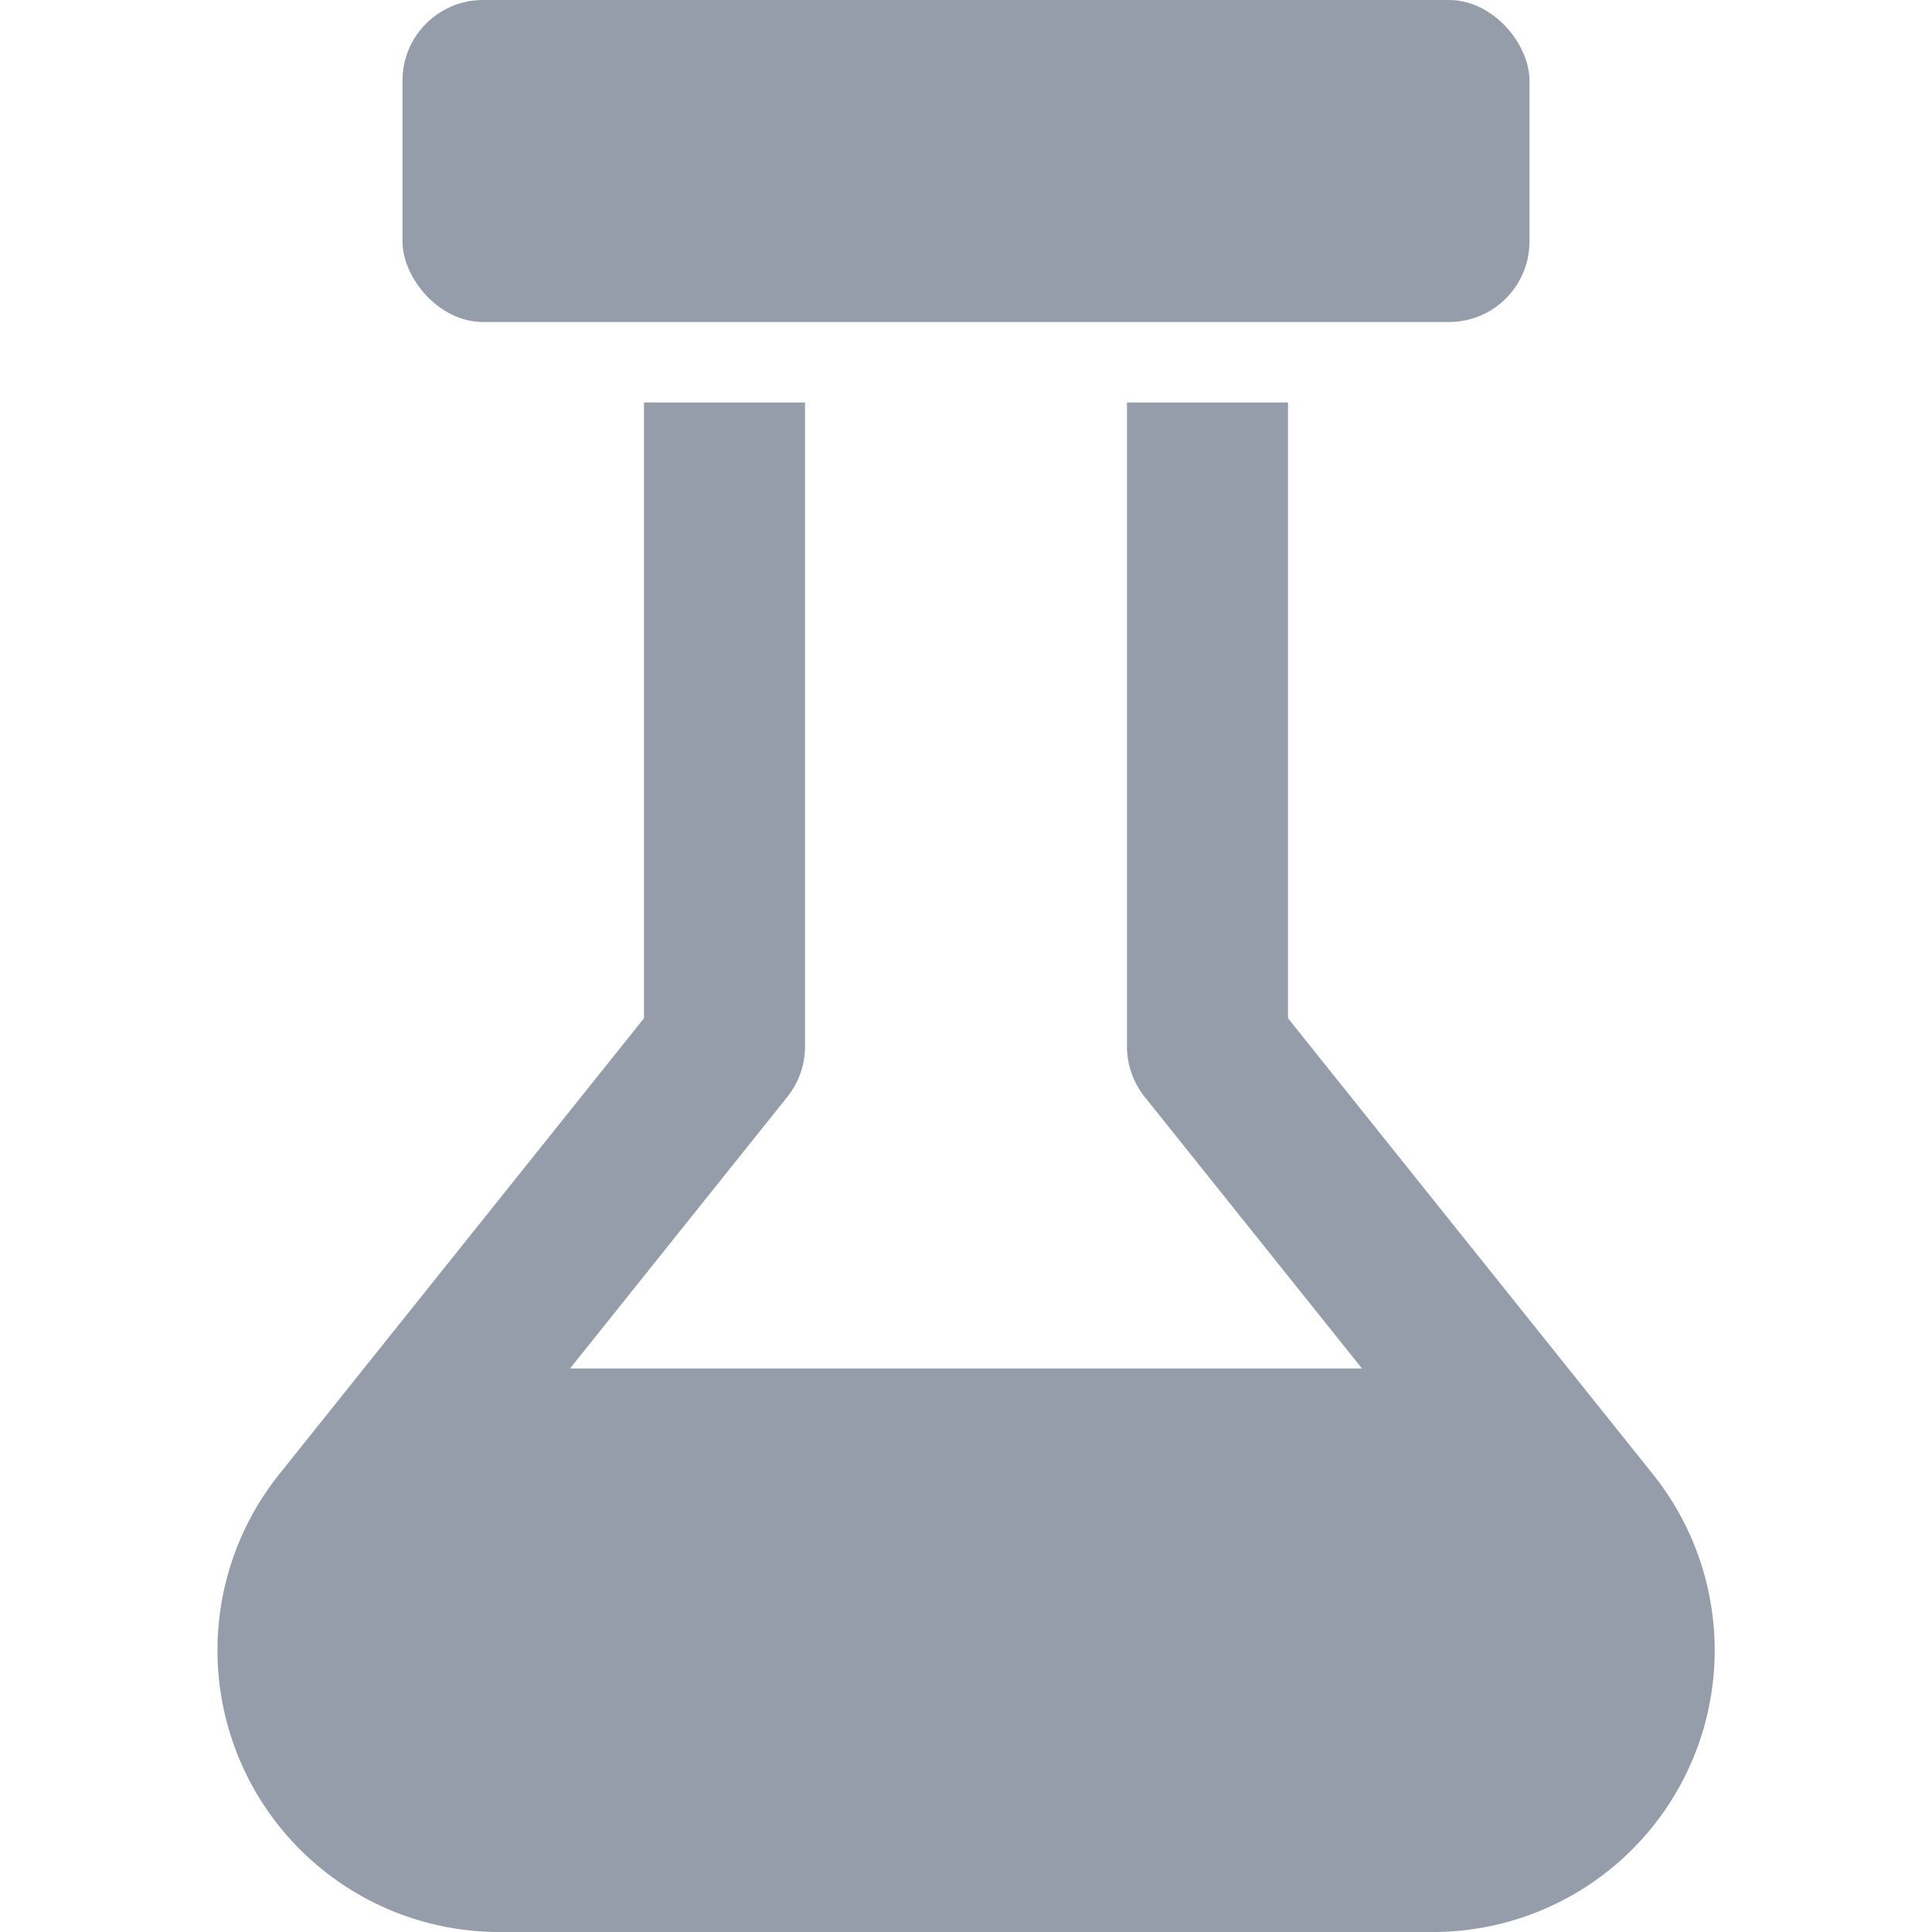<svg xmlns="http://www.w3.org/2000/svg" width="24" height="24" viewBox="0 0 24 24"><g class="nc-icon-wrapper" fill="#949da9"><rect data-color="color-2" x="5" width="14" height="4" rx="1"></rect><path d="M16,12.649V5H14v8a1,1,0,0,0,.219.625L16.919,17H7.081l2.7-3.375A1,1,0,0,0,10,13V5H8v7.649L3.469,18.313A3.5,3.5,0,0,0,6.2,24H17.8a3.5,3.5,0,0,0,2.733-5.687Z" fill="#949da9"></path></g></svg>